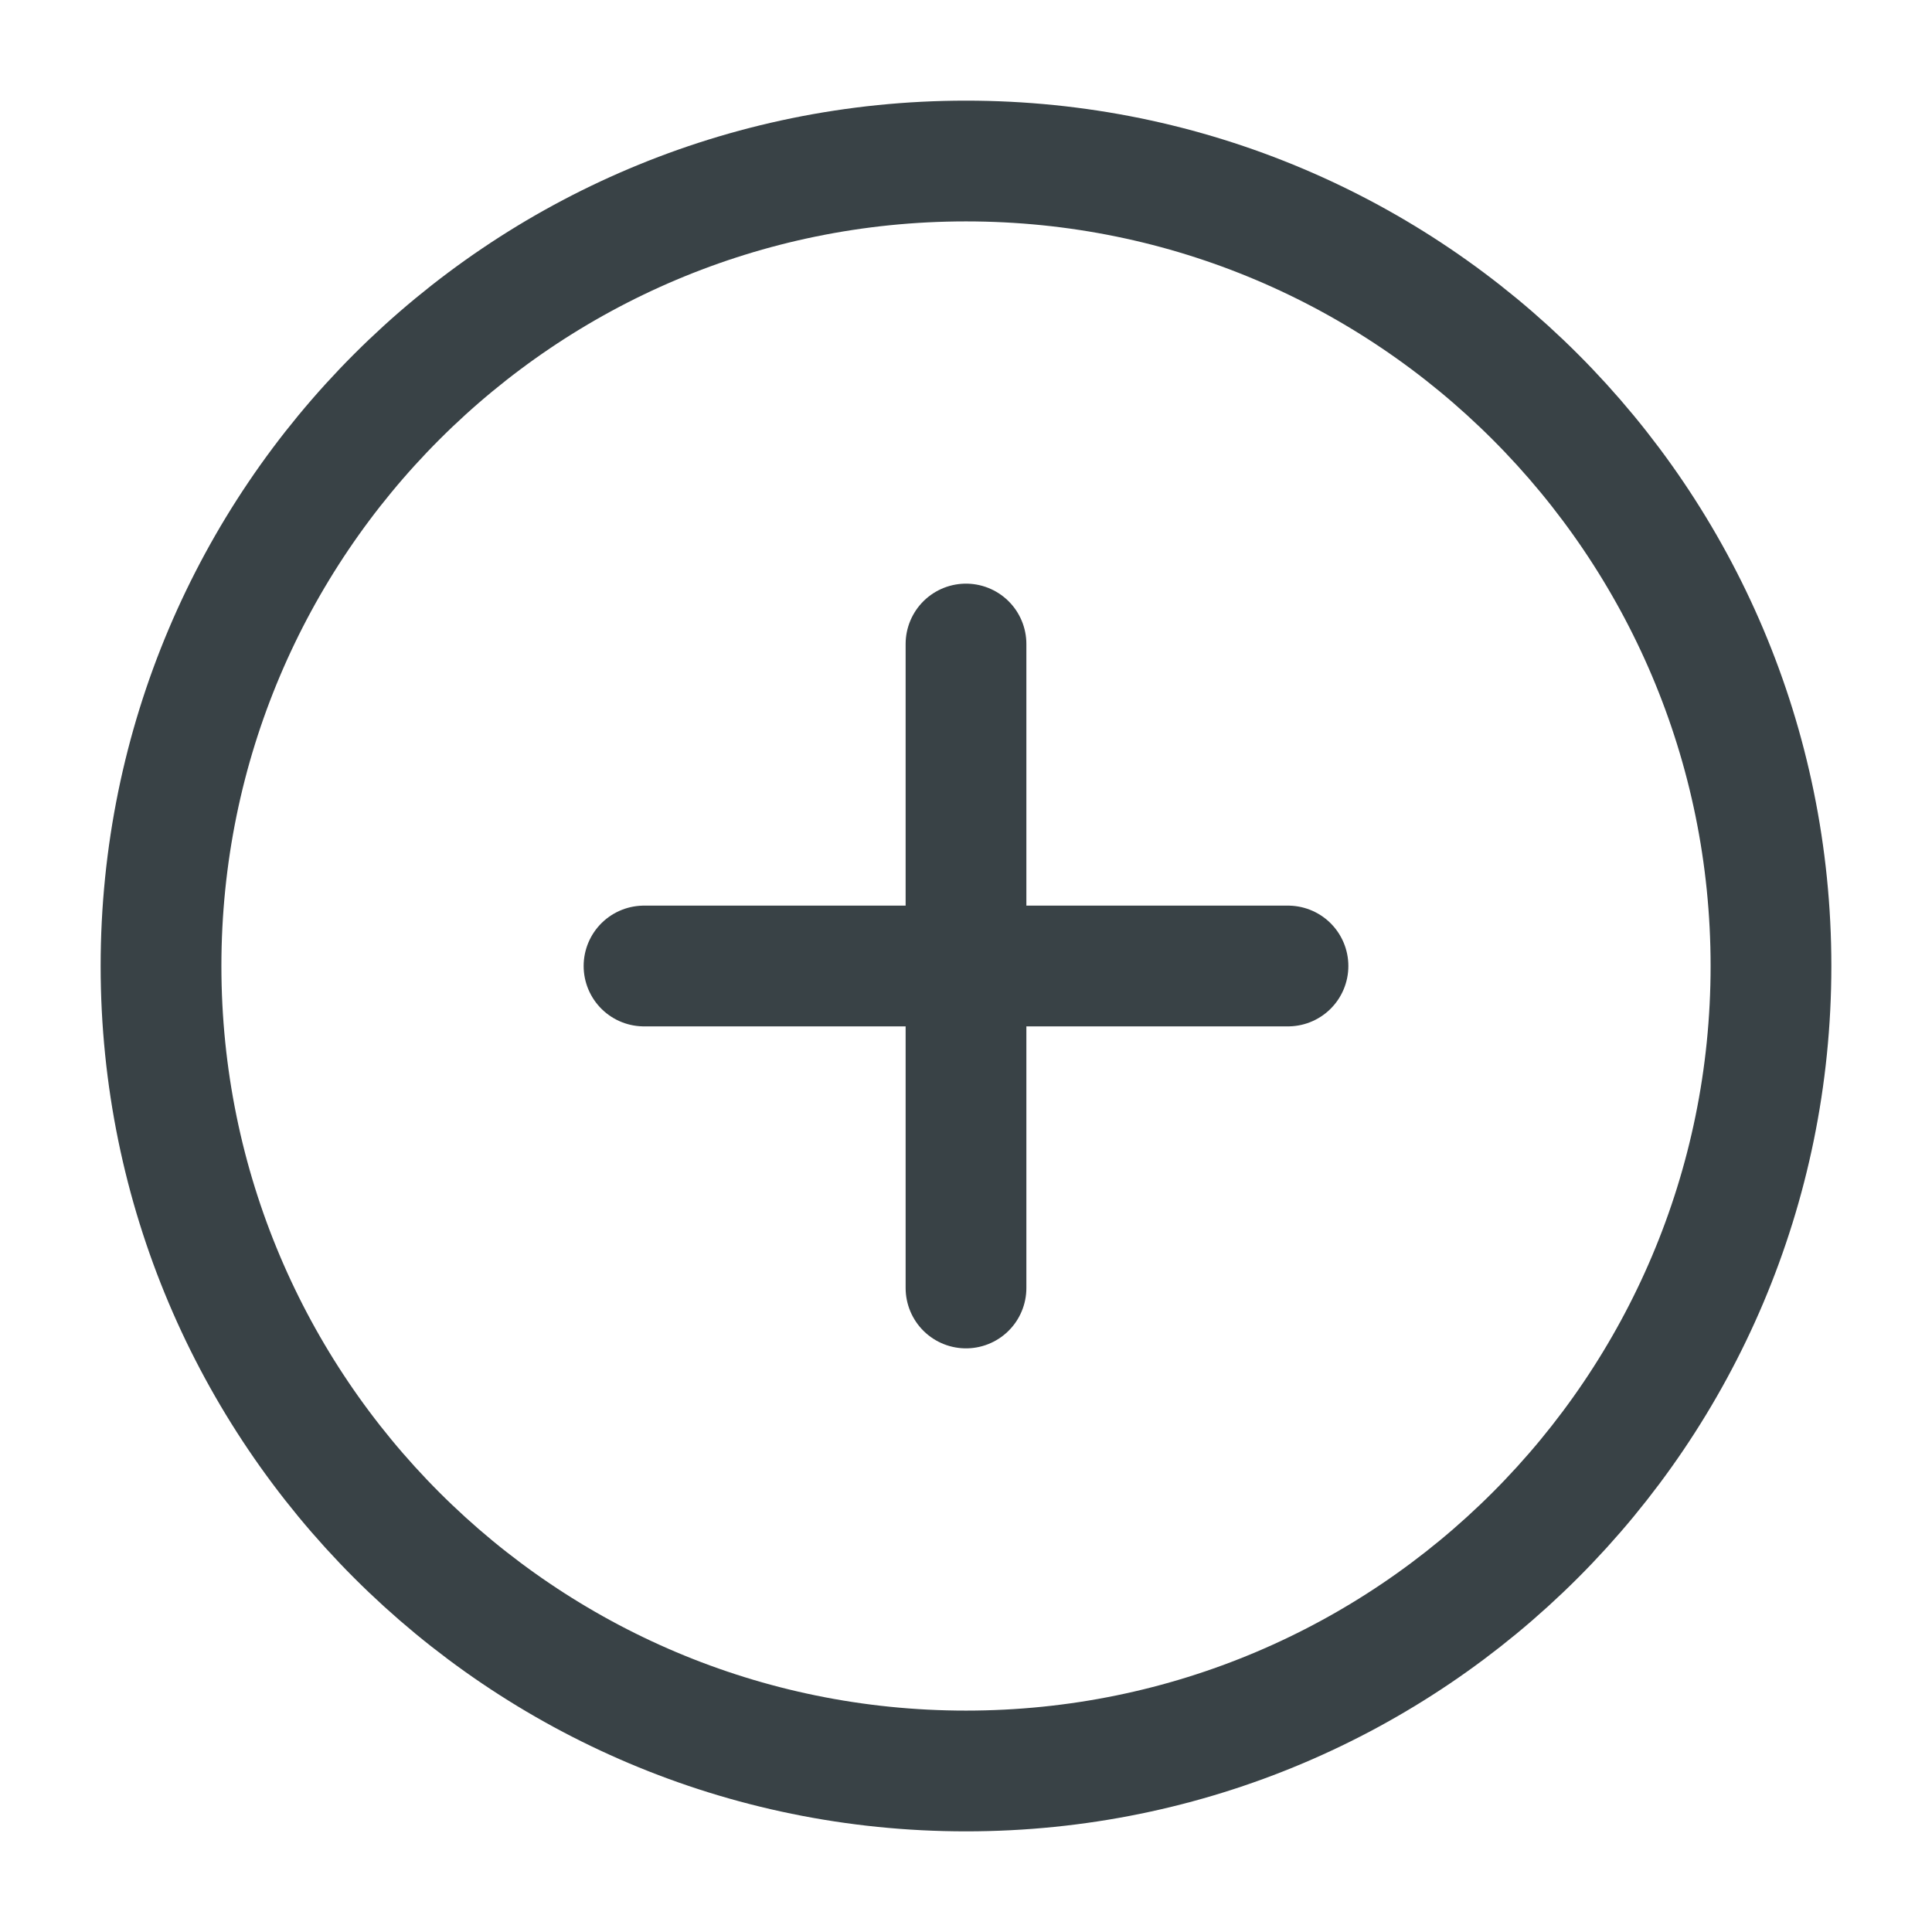 <svg width="32" height="32" viewBox="0 0 32 32" fill="none" xmlns="http://www.w3.org/2000/svg">
<path d="M16 29.333C23.364 29.333 29.333 23.364 29.333 16C29.333 8.636 23.364 2.667 16 2.667C8.636 2.667 2.667 8.636 2.667 16C2.667 23.364 8.636 29.333 16 29.333Z" stroke="#394246" stroke-width="2" stroke-linecap="round" stroke-linejoin="round"/>
<path d="M16 10.667V21.333" stroke="#394246" stroke-width="2" stroke-linecap="round" stroke-linejoin="round"/>
<path d="M10.667 16H21.333" stroke="#394246" stroke-width="2" stroke-linecap="round" stroke-linejoin="round"/>
</svg>
